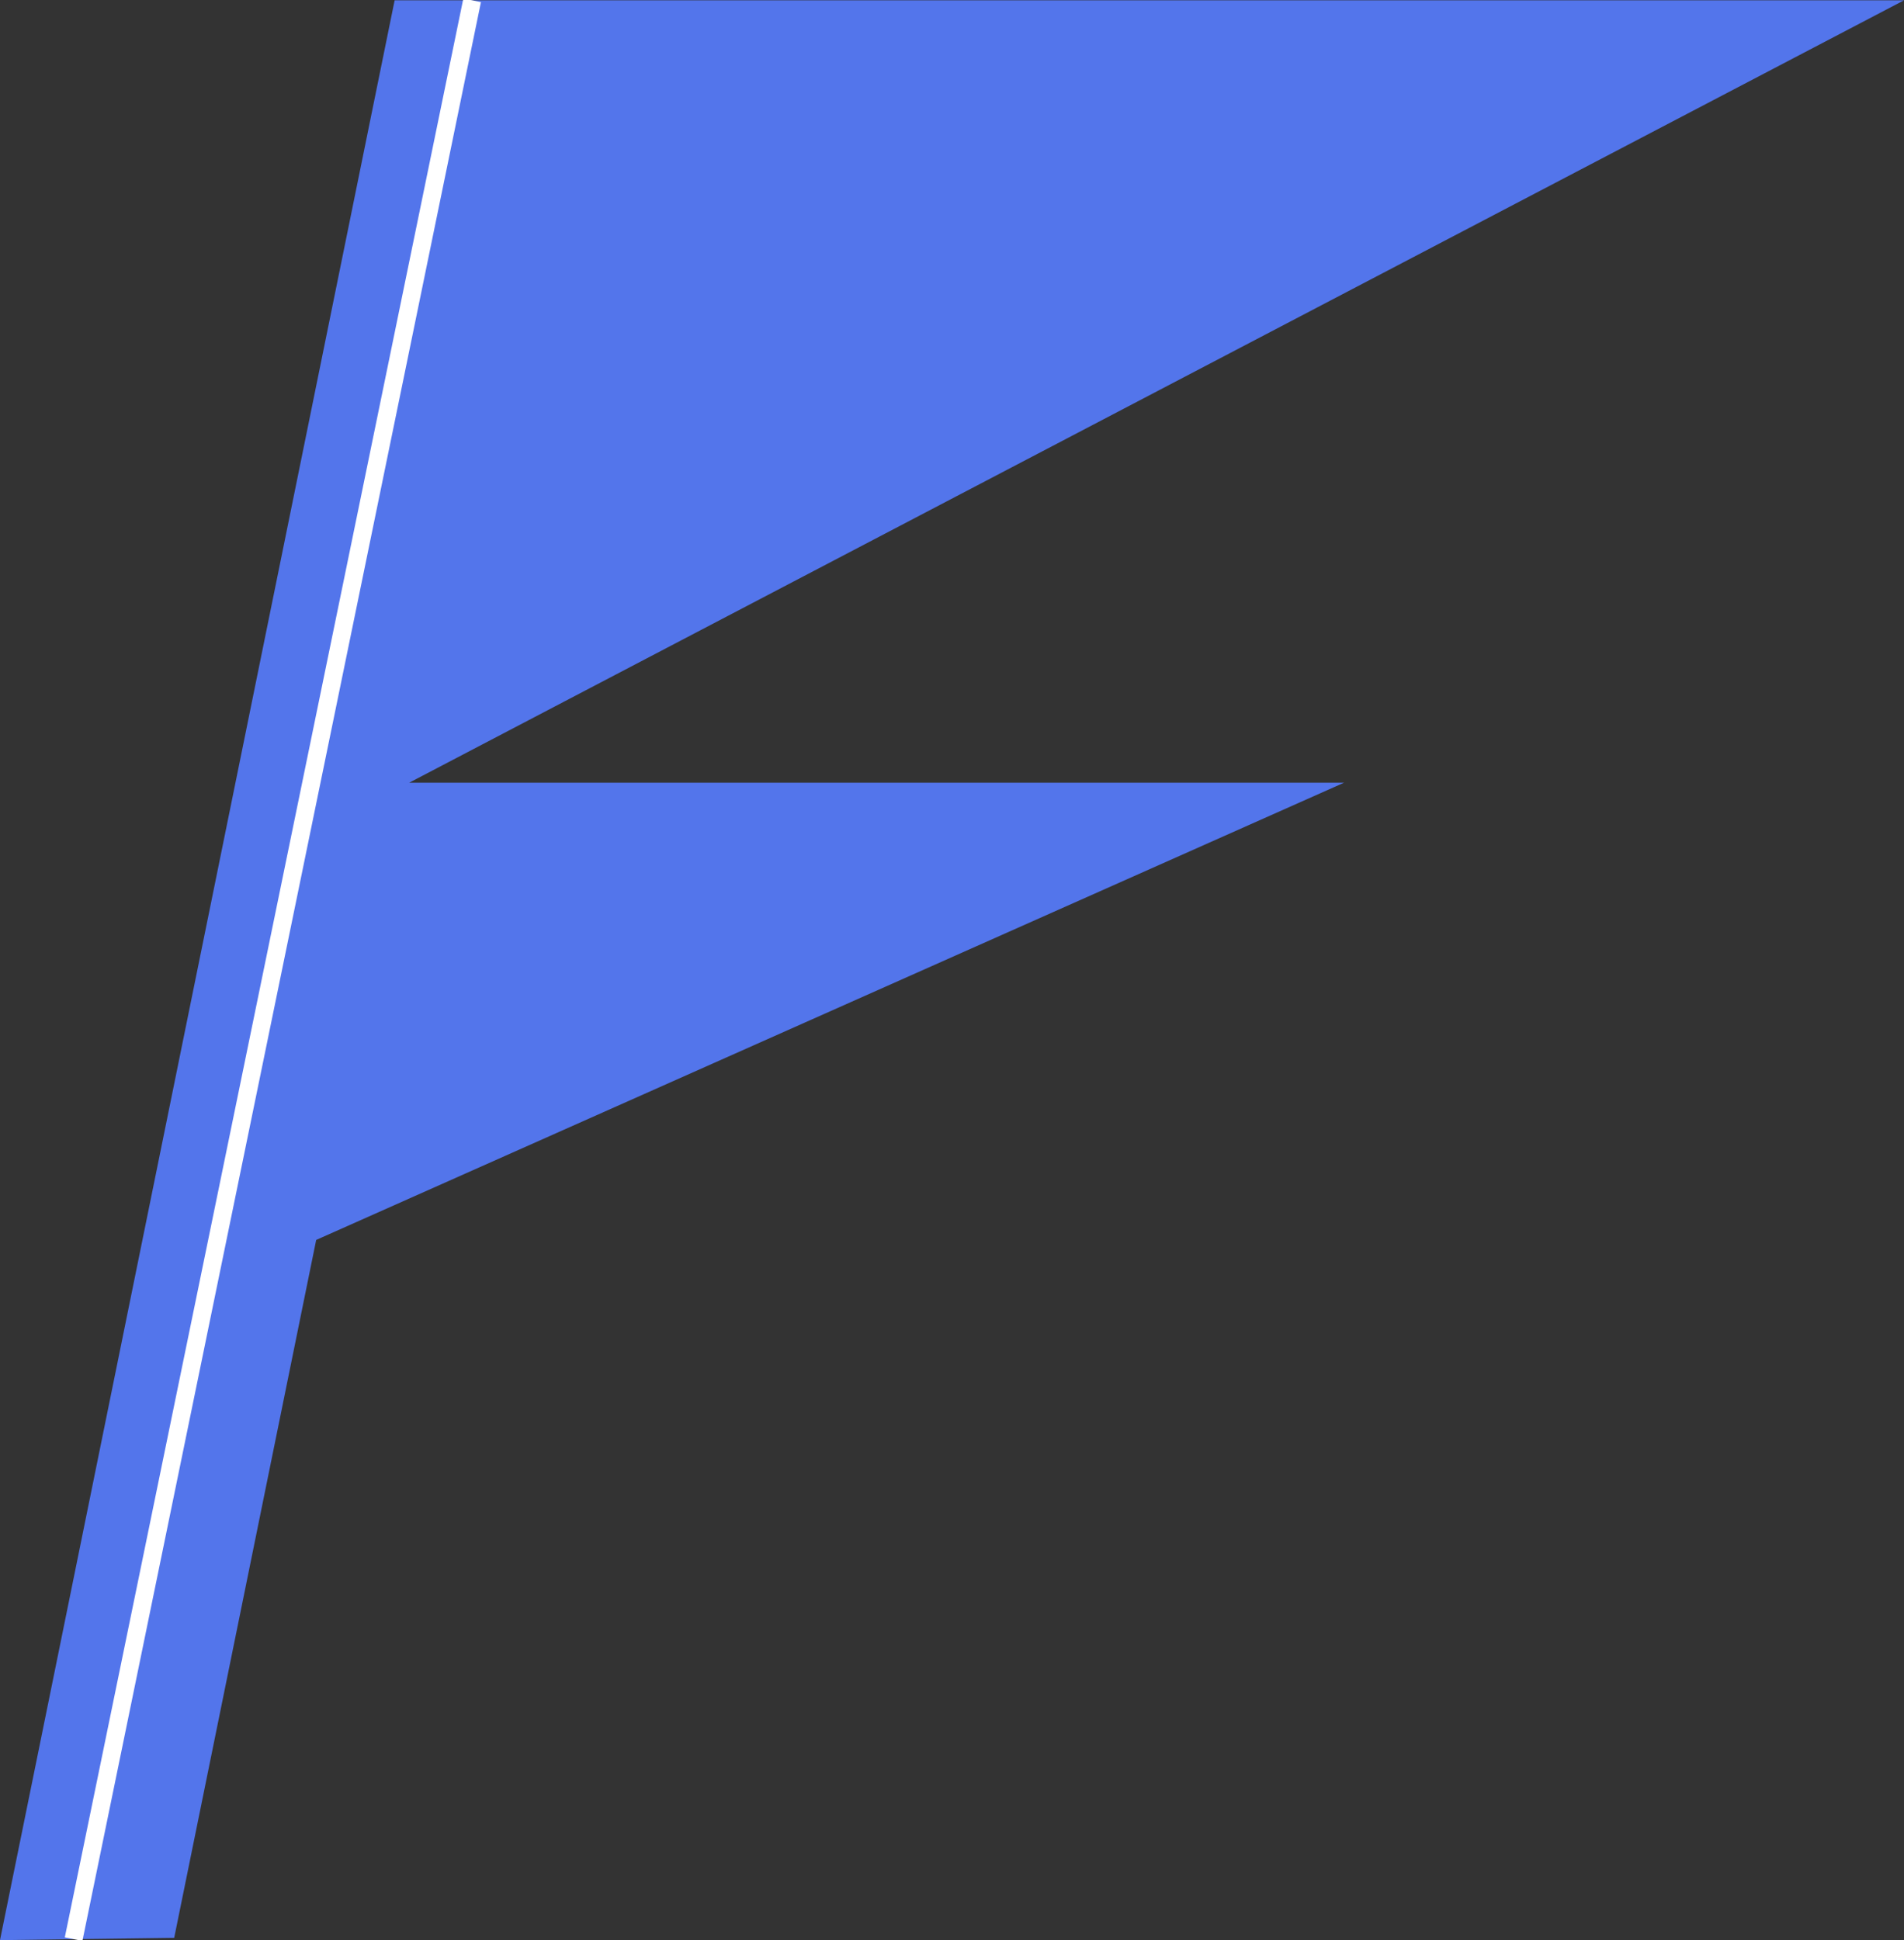 <svg width="106" height="108" viewBox="0 0 106 108" fill="none" xmlns="http://www.w3.org/2000/svg">
<rect x="0" y="0" width="106" height="108" fill="#333333" stroke="none"/>
<g clip-path="url(#clip0_39_4995)">
<path d="M106 0.018H21.97L0 108L9.698 107.872L17.603 69.022L74.826 43.57H22.781L106 0.018Z" fill="#577CFF" fill-opacity="0.9"/>
<path d="M26.285 0.018L4.098 107.945" stroke="white" stroke-miterlimit="10"/>
</g>
<defs>
<clipPath id="clip0_39_4995">
<rect width="106" height="108" fill="white"/>
</clipPath>
</defs>
</svg>
